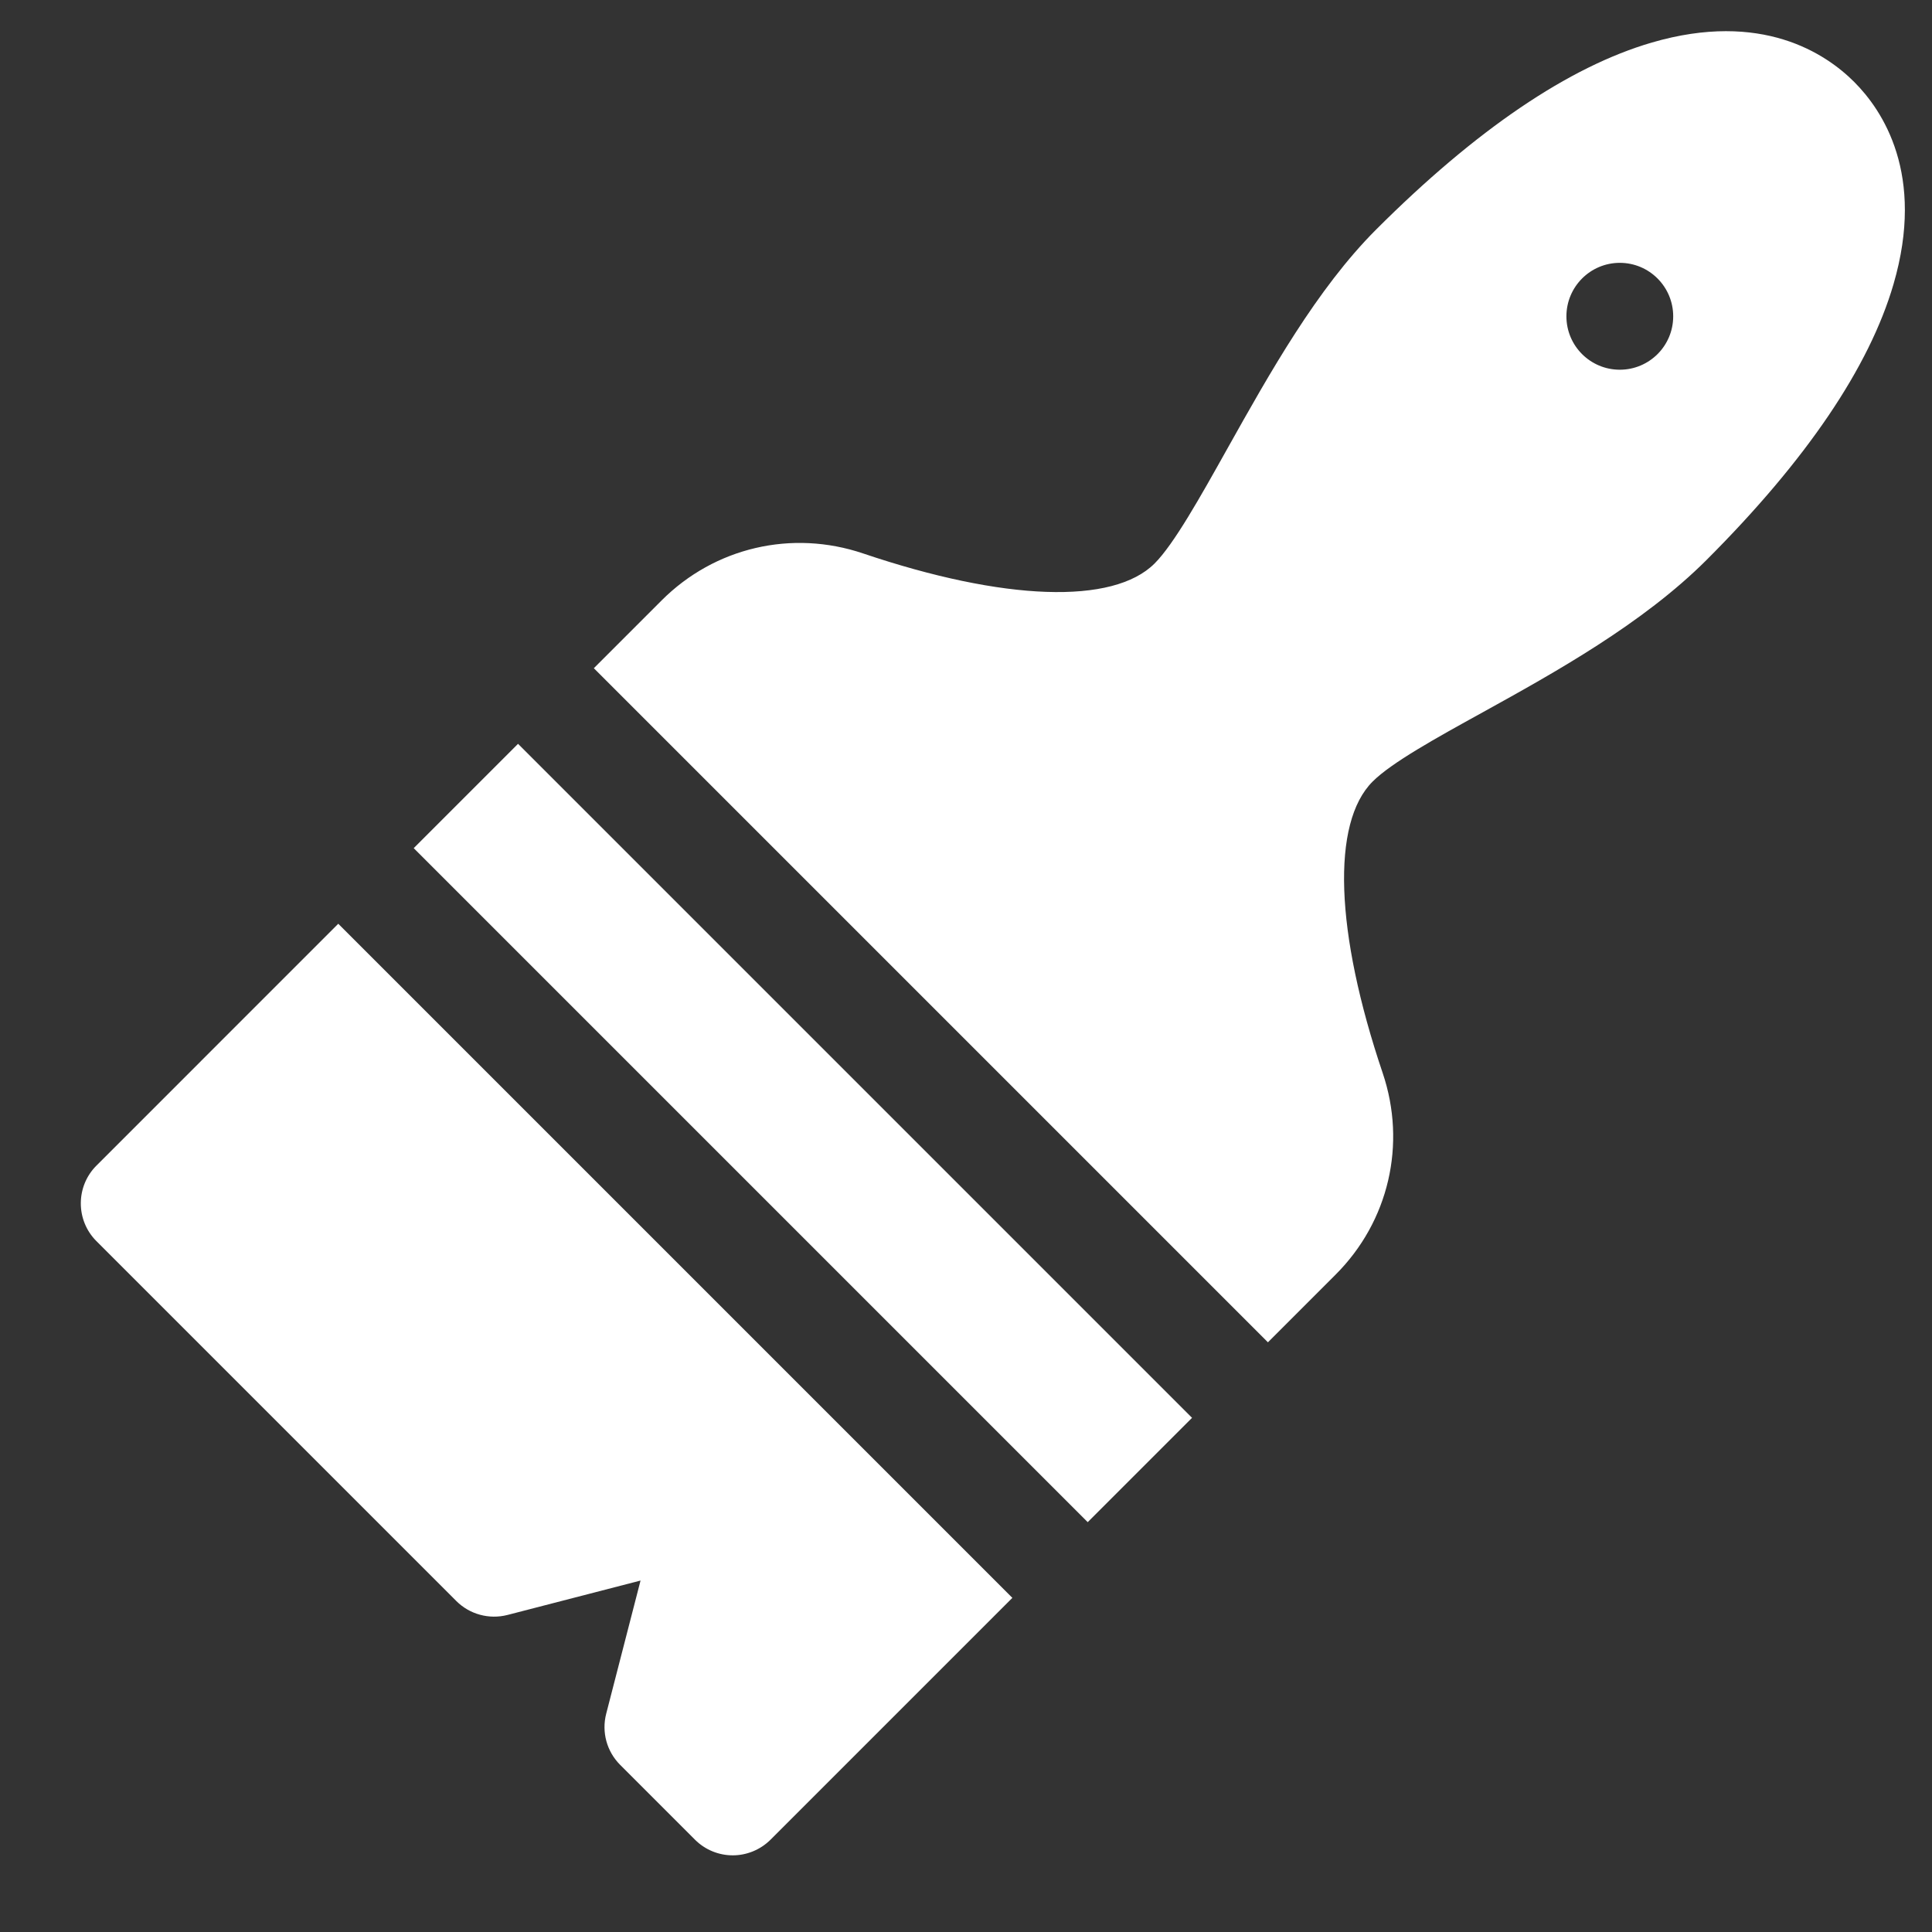 <svg width="22" height="22" viewBox="0 0 22 22" fill="none" xmlns="http://www.w3.org/2000/svg">
<rect x="0" y="0" width="22" height="22" fill="#333333" stroke="none"/>
<path d="M4.711 9.658L5.899 8.47L13.574 16.145L12.386 17.333L4.711 9.658Z" fill="white"/>
<path d="M1.098 13.273C0.861 13.51 0.861 13.896 1.098 14.133L5.196 18.231C5.348 18.383 5.569 18.443 5.778 18.39L7.294 17.998L6.903 19.514C6.849 19.723 6.909 19.944 7.062 20.097L7.914 20.949C8.032 21.067 8.188 21.127 8.344 21.127C8.499 21.127 8.655 21.067 8.774 20.949L11.528 18.195L3.852 10.519L1.098 13.273Z" fill="white"/>
<path d="M21.114 0.933C20.79 0.609 20.061 0.12 18.811 0.484C17.864 0.76 16.808 1.477 15.671 2.613C14.995 3.289 14.457 4.251 13.981 5.1C13.666 5.663 13.368 6.196 13.147 6.417C12.675 6.888 11.435 6.845 9.828 6.302C9.017 6.028 8.138 6.233 7.534 6.837L6.762 7.609L14.438 15.285L15.21 14.513C15.814 13.909 16.019 13.03 15.745 12.219C15.202 10.612 15.159 9.371 15.63 8.9C15.845 8.685 16.351 8.405 16.888 8.109C17.698 7.661 18.706 7.103 19.434 6.375C20.57 5.239 21.286 4.182 21.562 3.235C21.926 1.986 21.438 1.257 21.114 0.933ZM18.445 4.21C18.109 4.21 17.837 3.938 17.837 3.602C17.837 3.266 18.109 2.993 18.445 2.993C18.781 2.993 19.053 3.266 19.053 3.602C19.053 3.938 18.781 4.21 18.445 4.21Z" fill="white"/>
</svg>
